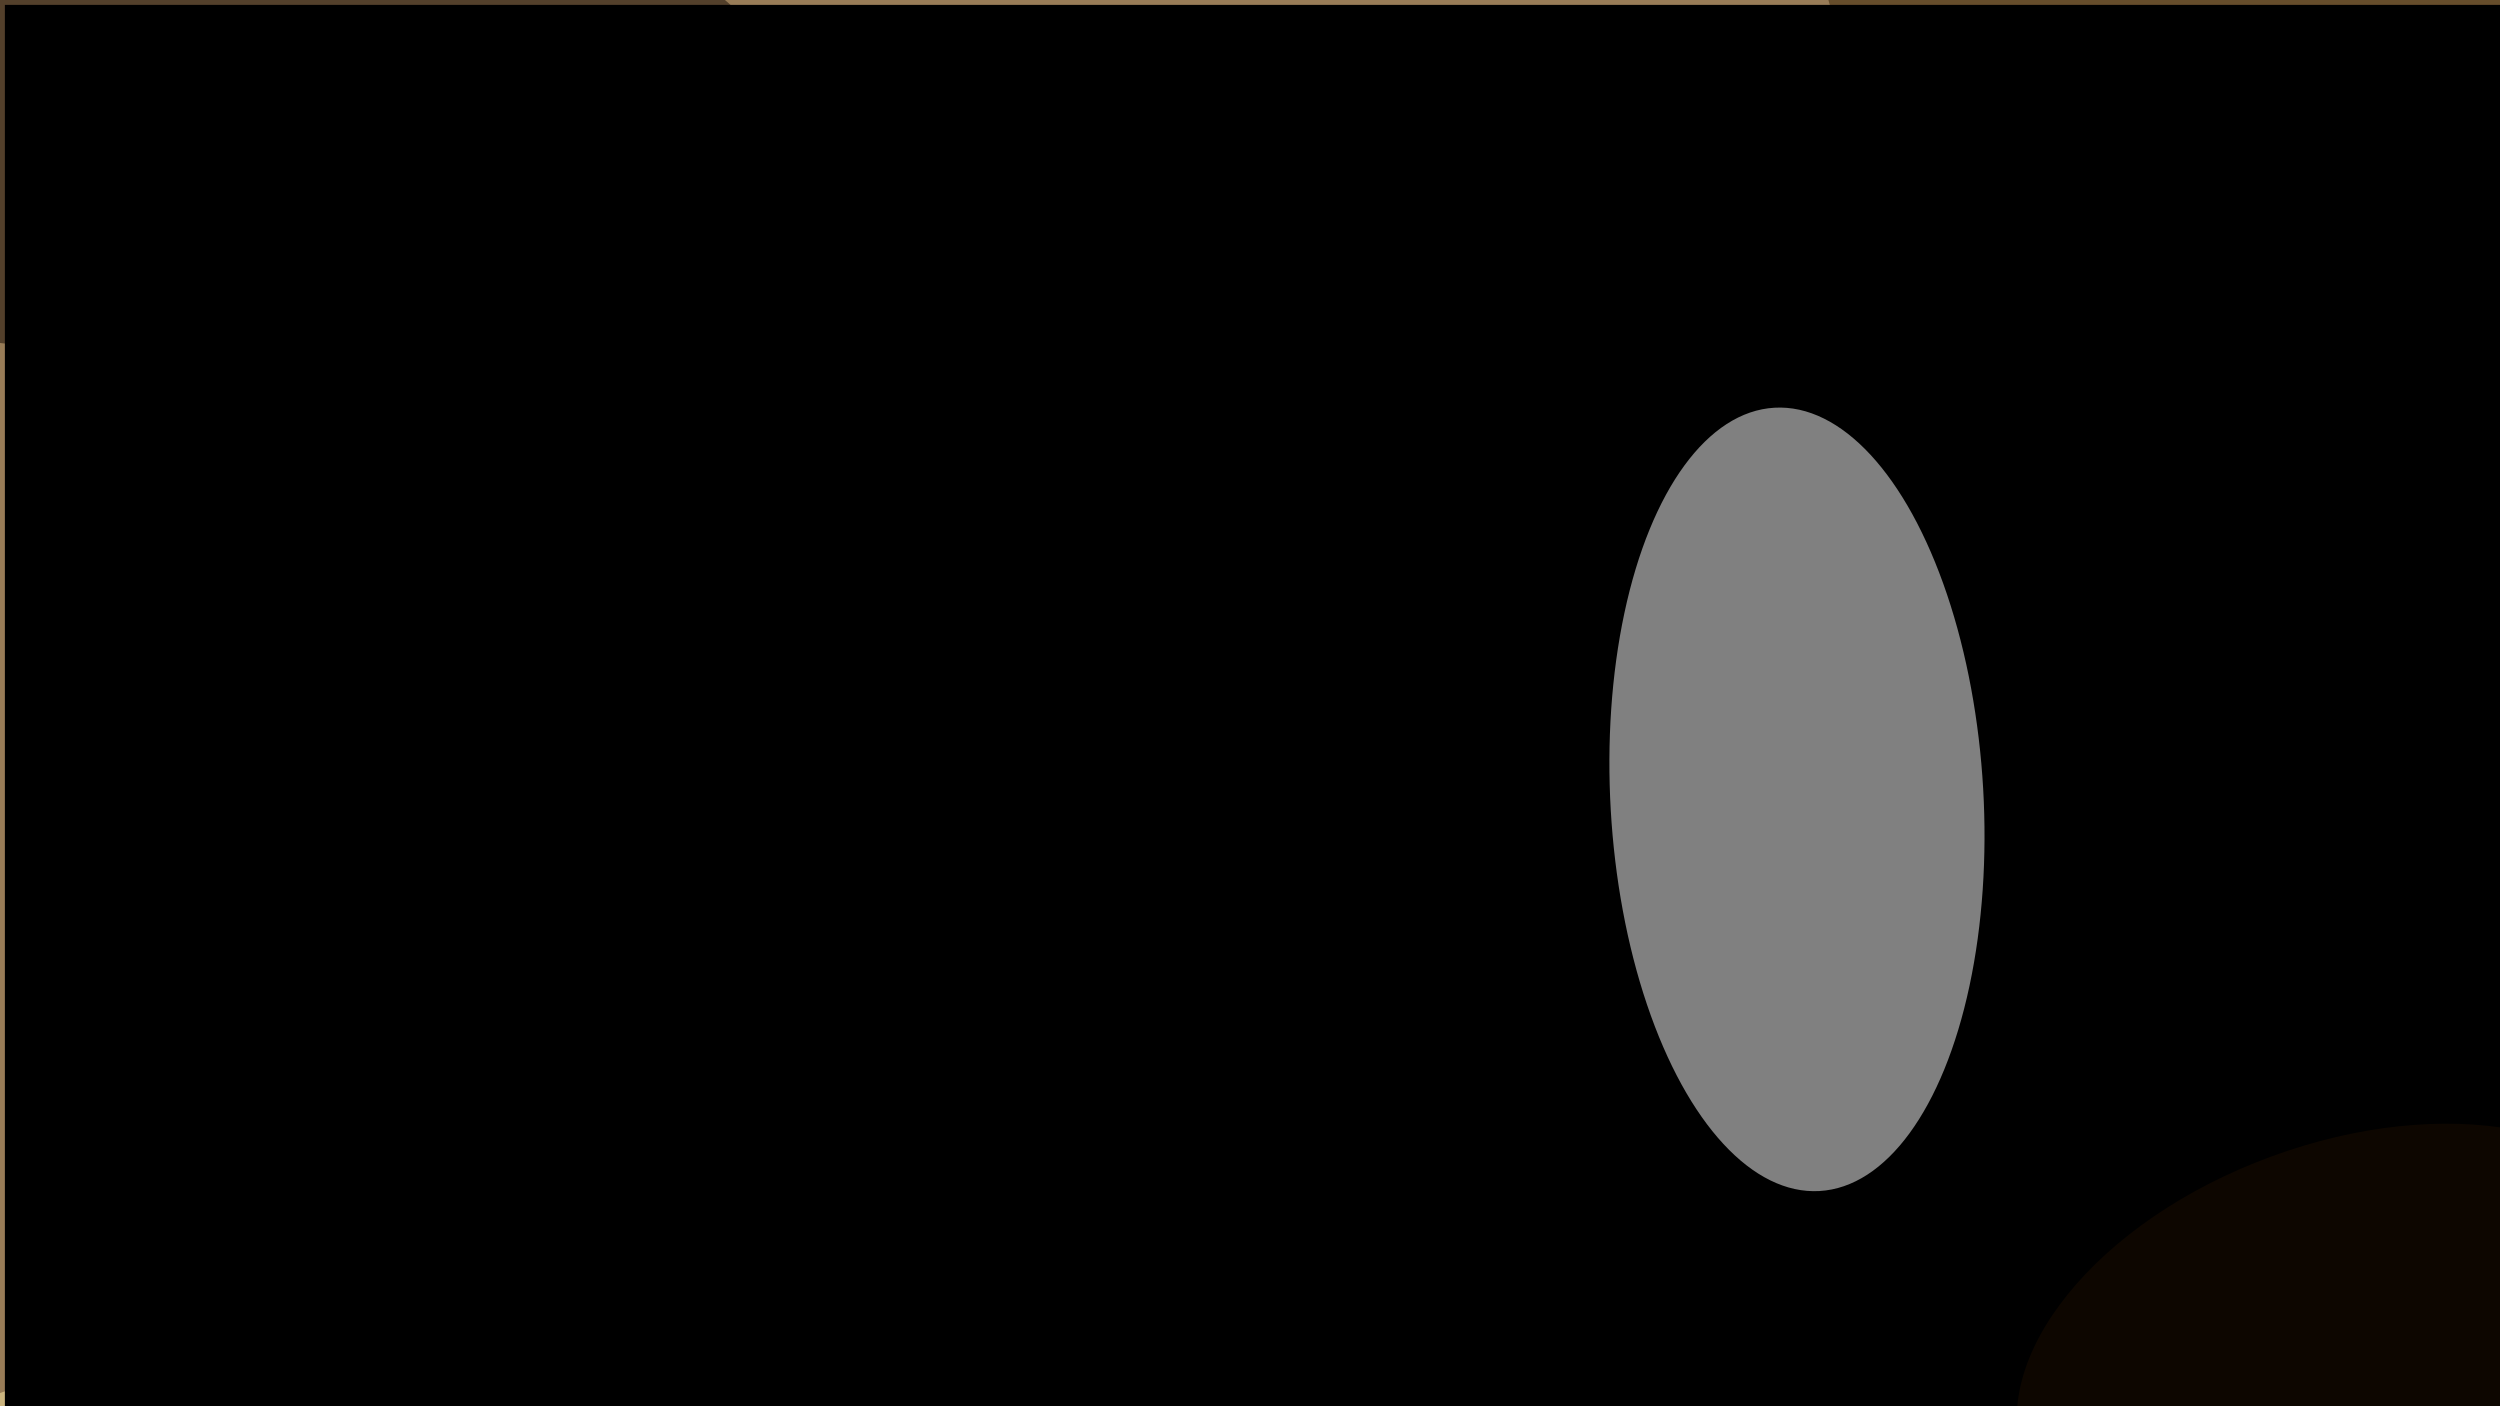 <svg xmlns="http://www.w3.org/2000/svg" viewBox="0 0 1920 1080"><filter id="b"><feGaussianBlur stdDeviation="12" /></filter><path d="M0 0h1920v1080H0z" fill="#987c57" /><g filter="url(#b)" transform="scale(7.5) translate(0.5 0.5)"><g transform="translate(185.249 86.969) rotate(91.624) scale(56.395 23.212)"><ellipse fill="#fff" fill-opacity=".502" cx="0" cy="0" rx="1" ry="1" /></g><g transform="translate(25 100) rotate(-3) scale(78 53)"><path d="M0 0h1920v1080H0z" fill="#000" /></g><g transform="translate(12.259 8.688) rotate(182.773) scale(68.33 26.905)"><ellipse fill="#0f0400" fill-opacity=".502" cx="0" cy="0" rx="1" ry="1" /></g><g transform="translate(235.099 12.711) rotate(312.903) scale(34.198 60.585)"><ellipse fill="#351f00" fill-opacity=".502" cx="0" cy="0" rx="1" ry="1" /></g><g transform="translate(67.921 143) rotate(163.269) scale(183.177 21.956)"><ellipse fill="#ffeda8" fill-opacity=".502" cx="0" cy="0" rx="1" ry="1" /></g><path d="M0 0h1920v1080H0z" fill="#000" /><g transform="translate(183.509 81.356) rotate(266.709) scale(40.172 19.099)"><ellipse fill="#fff" fill-opacity=".502" cx="0" cy="0" rx="1" ry="1" /></g><g transform="translate(239.164 137.301) rotate(69.792) scale(20.628 34.489)"><ellipse fill="#1a0d00" fill-opacity=".502" cx="0" cy="0" rx="1" ry="1" /></g></g></svg>